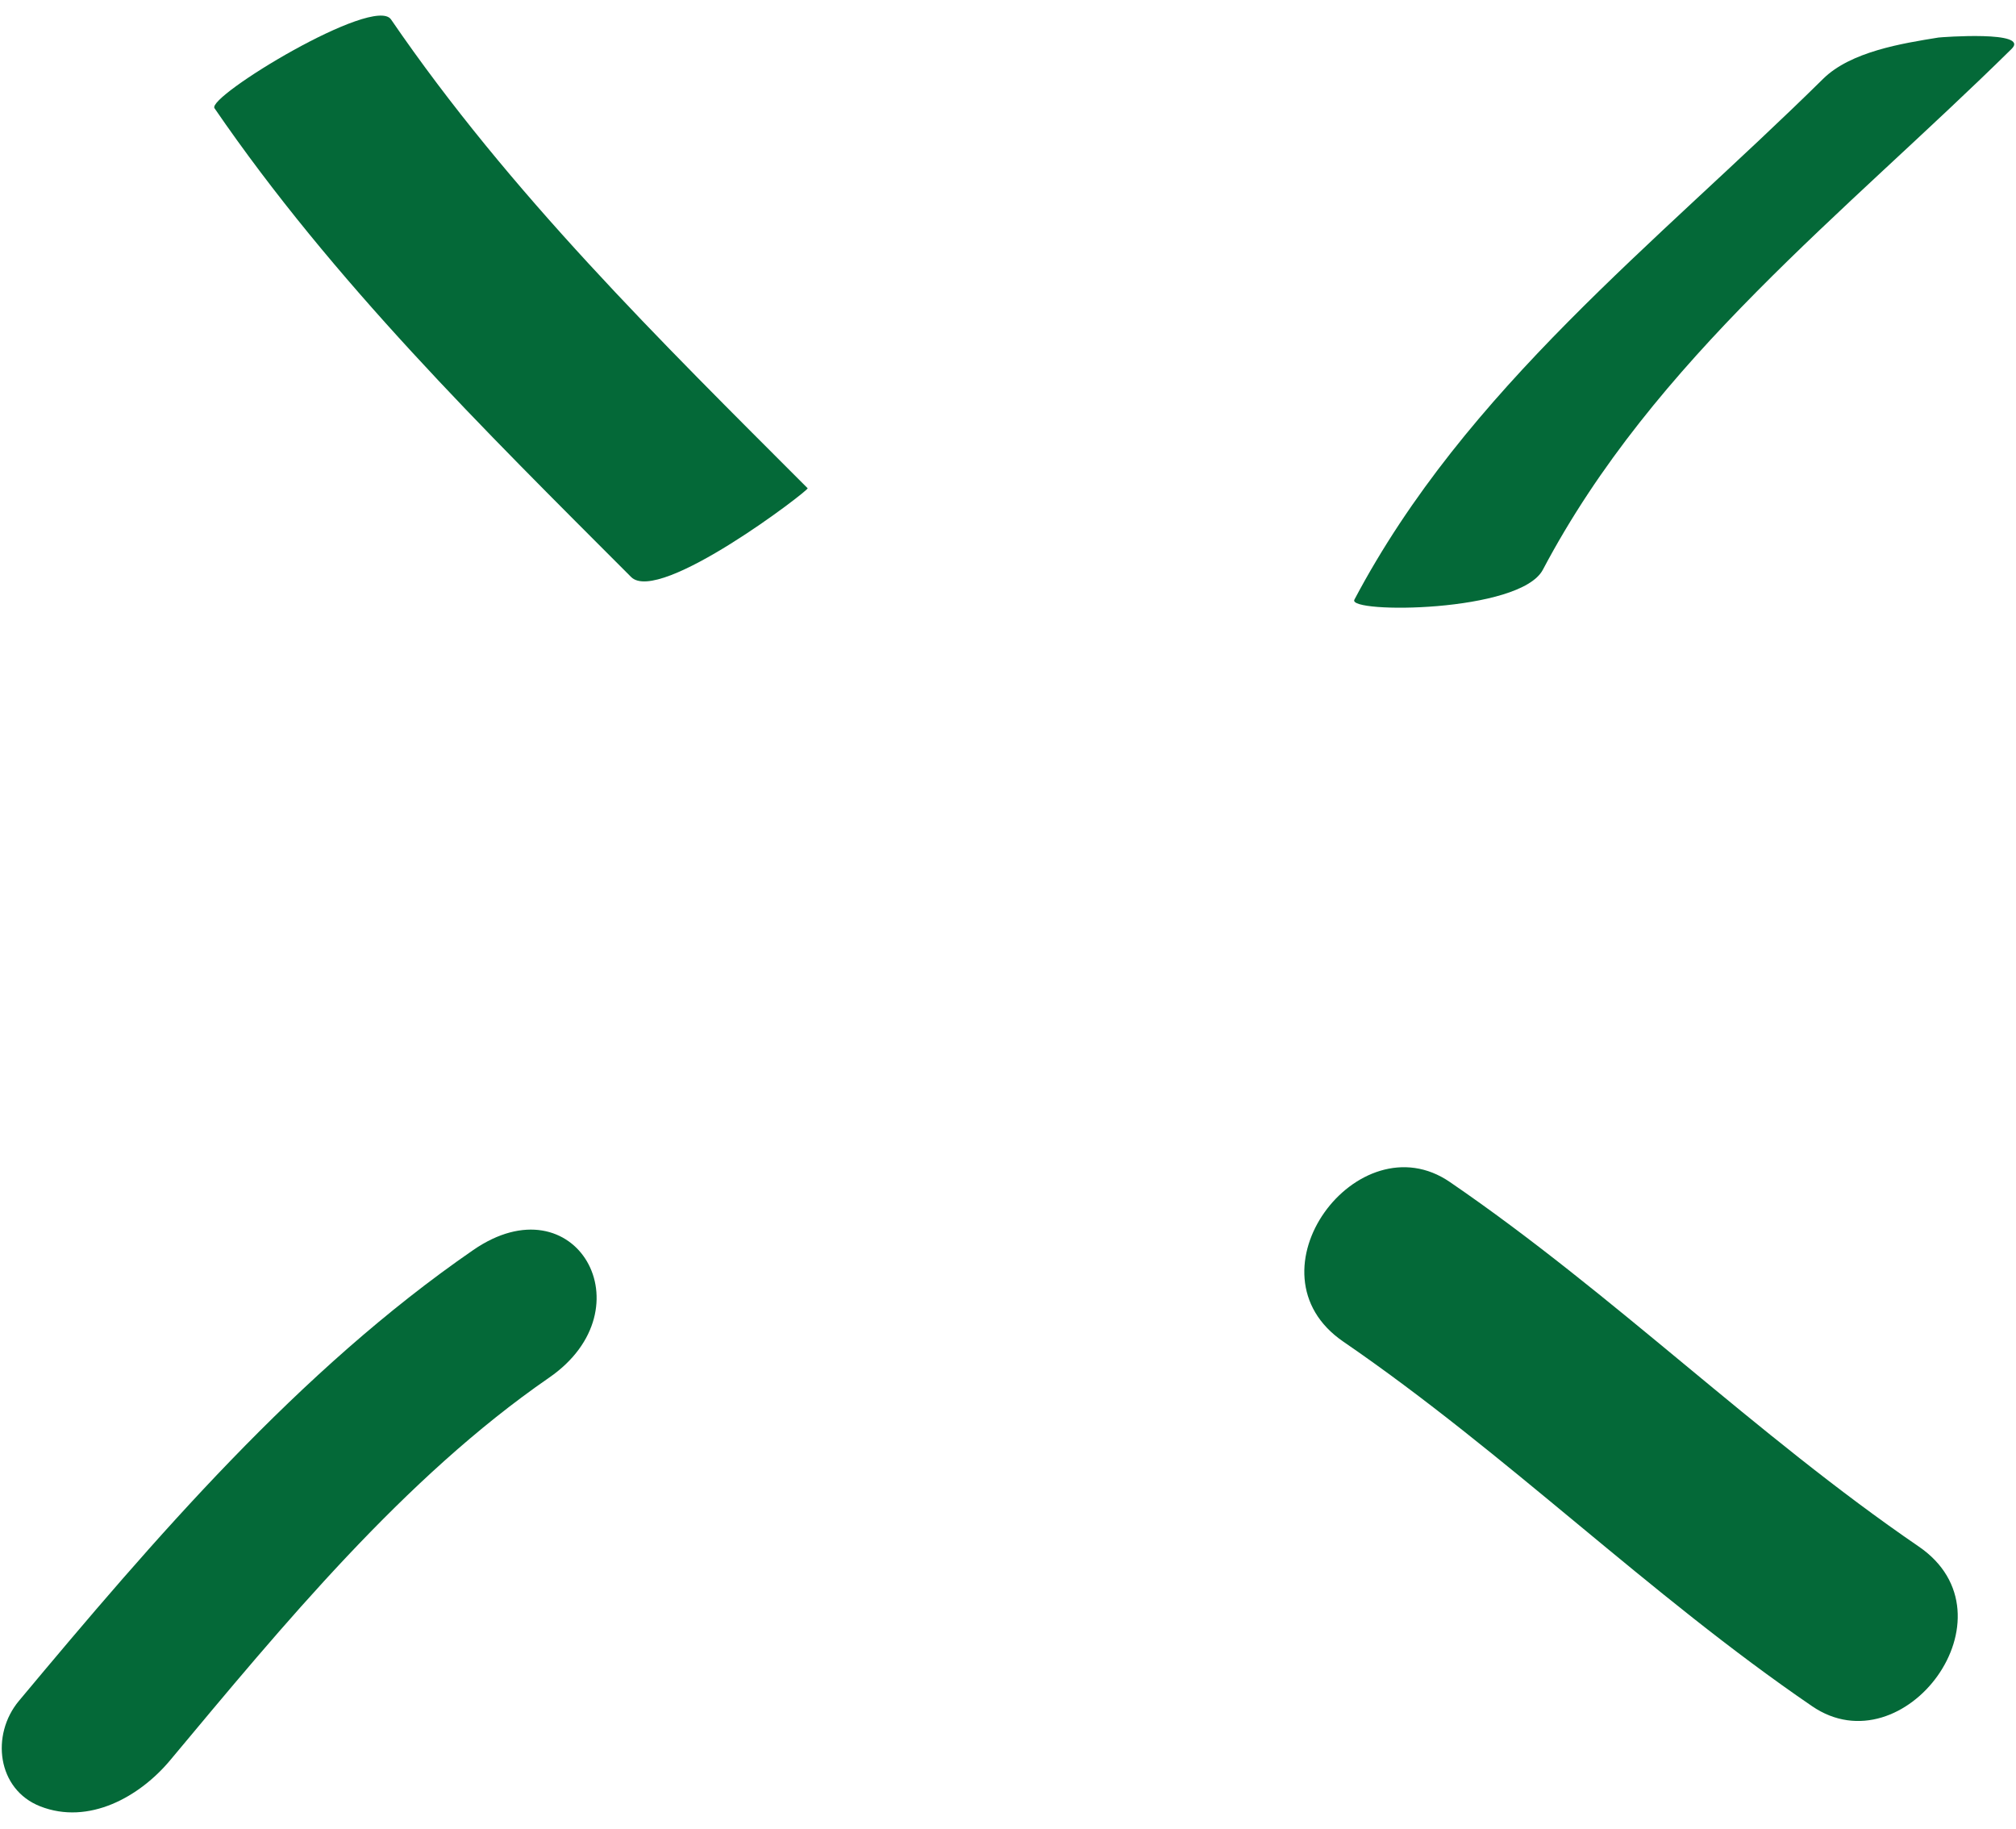 <?xml version="1.0" encoding="utf-8"?>
<!-- Generator: Adobe Illustrator 16.0.0, SVG Export Plug-In . SVG Version: 6.00 Build 0)  -->
<!DOCTYPE svg PUBLIC "-//W3C//DTD SVG 1.1//EN" "http://www.w3.org/Graphics/SVG/1.1/DTD/svg11.dtd">
<svg version="1.1" id="Layer_1" xmlns="http://www.w3.org/2000/svg" xmlns:xlink="http://www.w3.org/1999/xlink" x="0px" y="0px"
	 width="25.51px" height="23.146px" viewBox="0 0 25.51 23.146" enable-background="new 0 0 25.51 23.146" xml:space="preserve">
<g>
	<g>
		<path fill="#046938" d="M2.714,1.369c1.501,2.19,3.403,4.06,5.272,5.932c0.355,0.355,2.256-1.101,2.234-1.123
			c-1.87-1.871-3.772-3.74-5.272-5.932C4.734-0.066,2.614,1.222,2.714,1.369L2.714,1.369z"/>
	</g>
	<g>
		<path fill="#046938" d="M16.998,16.976c2.069,1.418,3.859,3.197,5.932,4.613c1.162,0.795,2.623-1.148,1.35-2.02
			c-2.07-1.416-3.861-3.195-5.934-4.613C17.186,14.161,15.724,16.104,16.998,16.976L16.998,16.976z"/>
	</g>
	<g>
		<path fill="#046938" d="M5.988,15.817c-2.209,1.523-4.038,3.656-5.749,5.705c-0.357,0.428-0.277,1.119,0.27,1.334
			c0.614,0.24,1.256-0.119,1.643-0.582c1.422-1.703,2.961-3.576,4.796-4.842C8.215,16.558,7.281,14.925,5.988,15.817L5.988,15.817z"
			/>
	</g>
	<g>
		<path fill="#046938" d="M23.07,0.997c-2.11,2.081-4.522,3.923-5.932,6.591c-0.093,0.176,2.097,0.166,2.385-0.379
			c1.409-2.669,3.821-4.51,5.932-6.591c0.236-0.233-0.888-0.148-0.926-0.143C24.069,0.549,23.419,0.653,23.07,0.997L23.07,0.997z"/>
	</g>
</g>
</svg>
